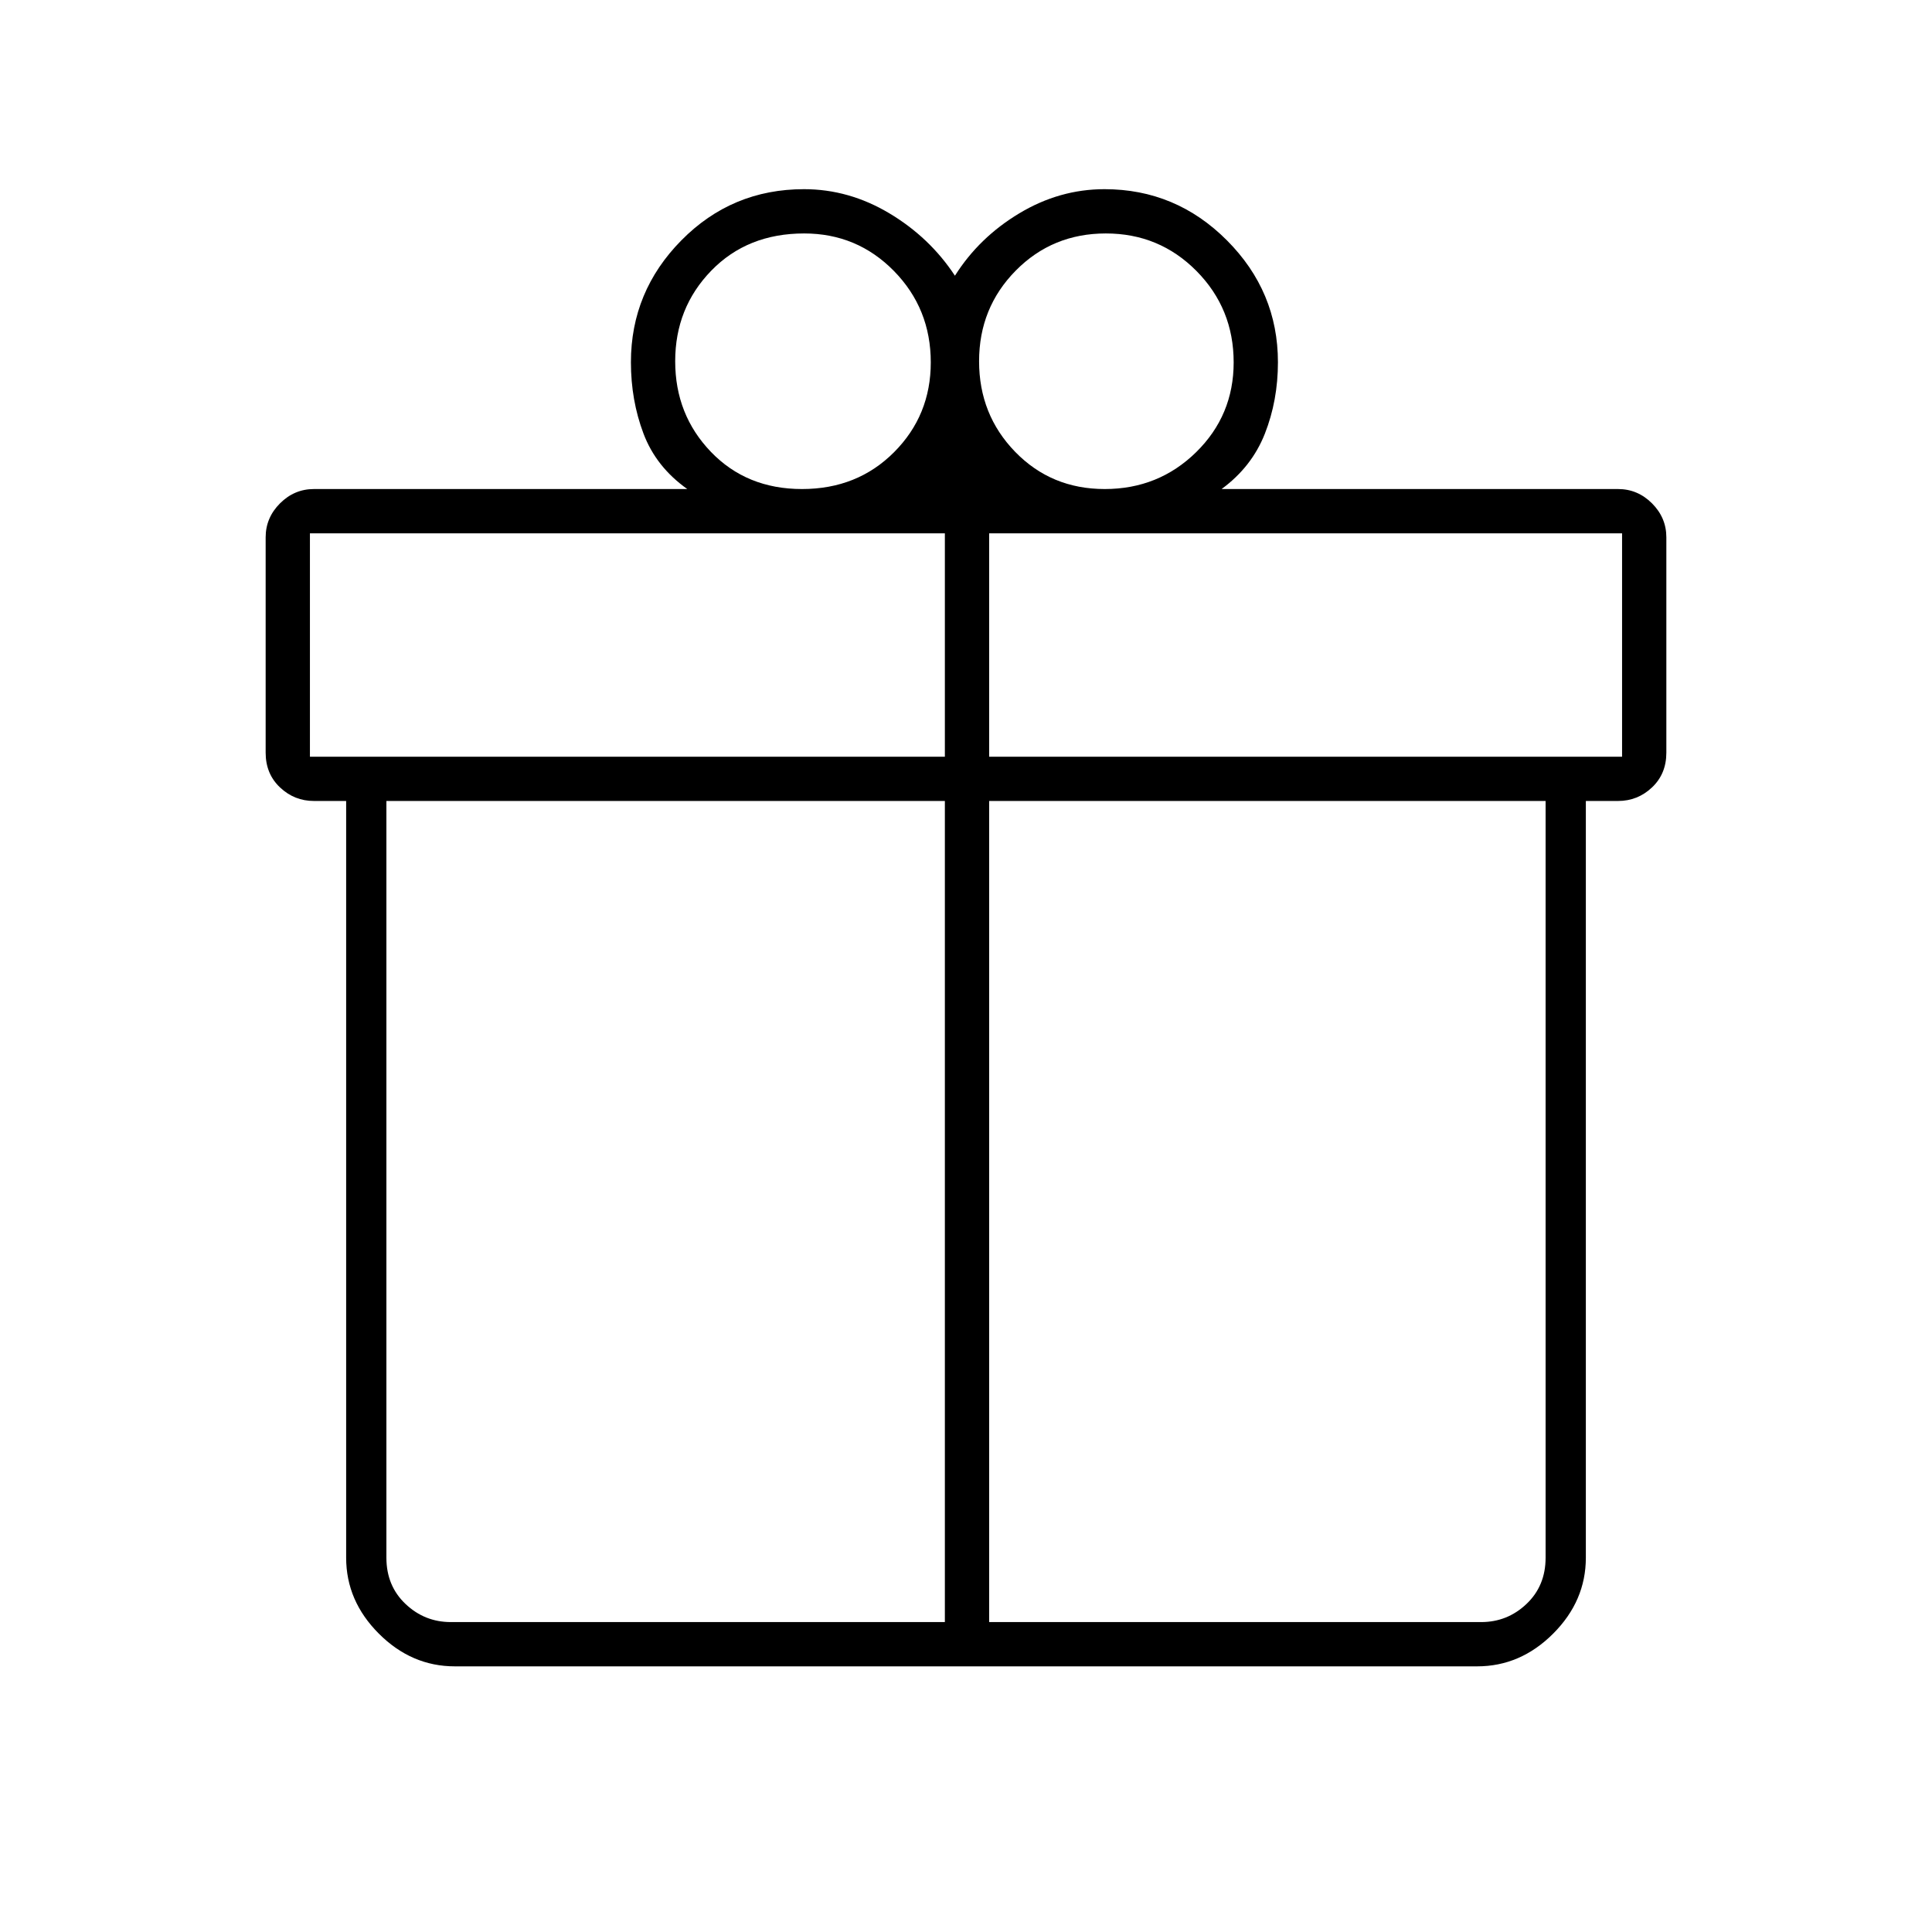 <svg xmlns="http://www.w3.org/2000/svg" height="48" viewBox="0 -960 960 960" width="48"><path d="M172-186v-376h-16q-9.75 0-16.87-6.74Q132-575.47 132-586v-107q0-9.75 7.13-16.88Q146.25-717 156-717h185.5q-15.5-11-21.75-27.55T313.5-780q0-35.17 25.08-60.58Q363.67-866 399.5-866q22.36 0 42.43 12t32.57 31q12-19 31.98-31t42.35-12q35.45 0 60.81 25.42Q635-815.17 635-780q0 19-6.5 35.5T607-717h197q9.75 0 16.88 7.12Q828-702.75 828-693v107q0 10.53-7.12 17.26Q813.75-562 804-562h-16v376q0 21.5-16.25 37.75T734-132H226q-21.5 0-37.75-16.25T172-186Zm377.49-658q-26.56 0-44.78 18.47-18.21 18.47-18.21 45.04 0 26.56 17.95 45.03Q522.4-717 548.93-717q26.74 0 45.41-18.3Q613-753.61 613-779.93q0-26.74-18.47-45.41Q576.06-844 549.49-844ZM335.5-780.49q0 26.56 17.76 45.03Q371.02-717 398.51-717t45.74-18.3q18.25-18.31 18.25-44.63 0-26.74-18.3-45.41Q425.89-844 399.57-844q-28.17 0-46.12 18.47-17.95 18.47-17.95 45.04ZM154-695v111h315.5v-111H154Zm315.5 541v-408H192v376q0 14 9.5 23t22.5 9h245.5Zm22 0H736q13 0 22.5-9t9.5-23v-376H491.5v408ZM806-584v-111H491.5v111H806Z"/></svg>